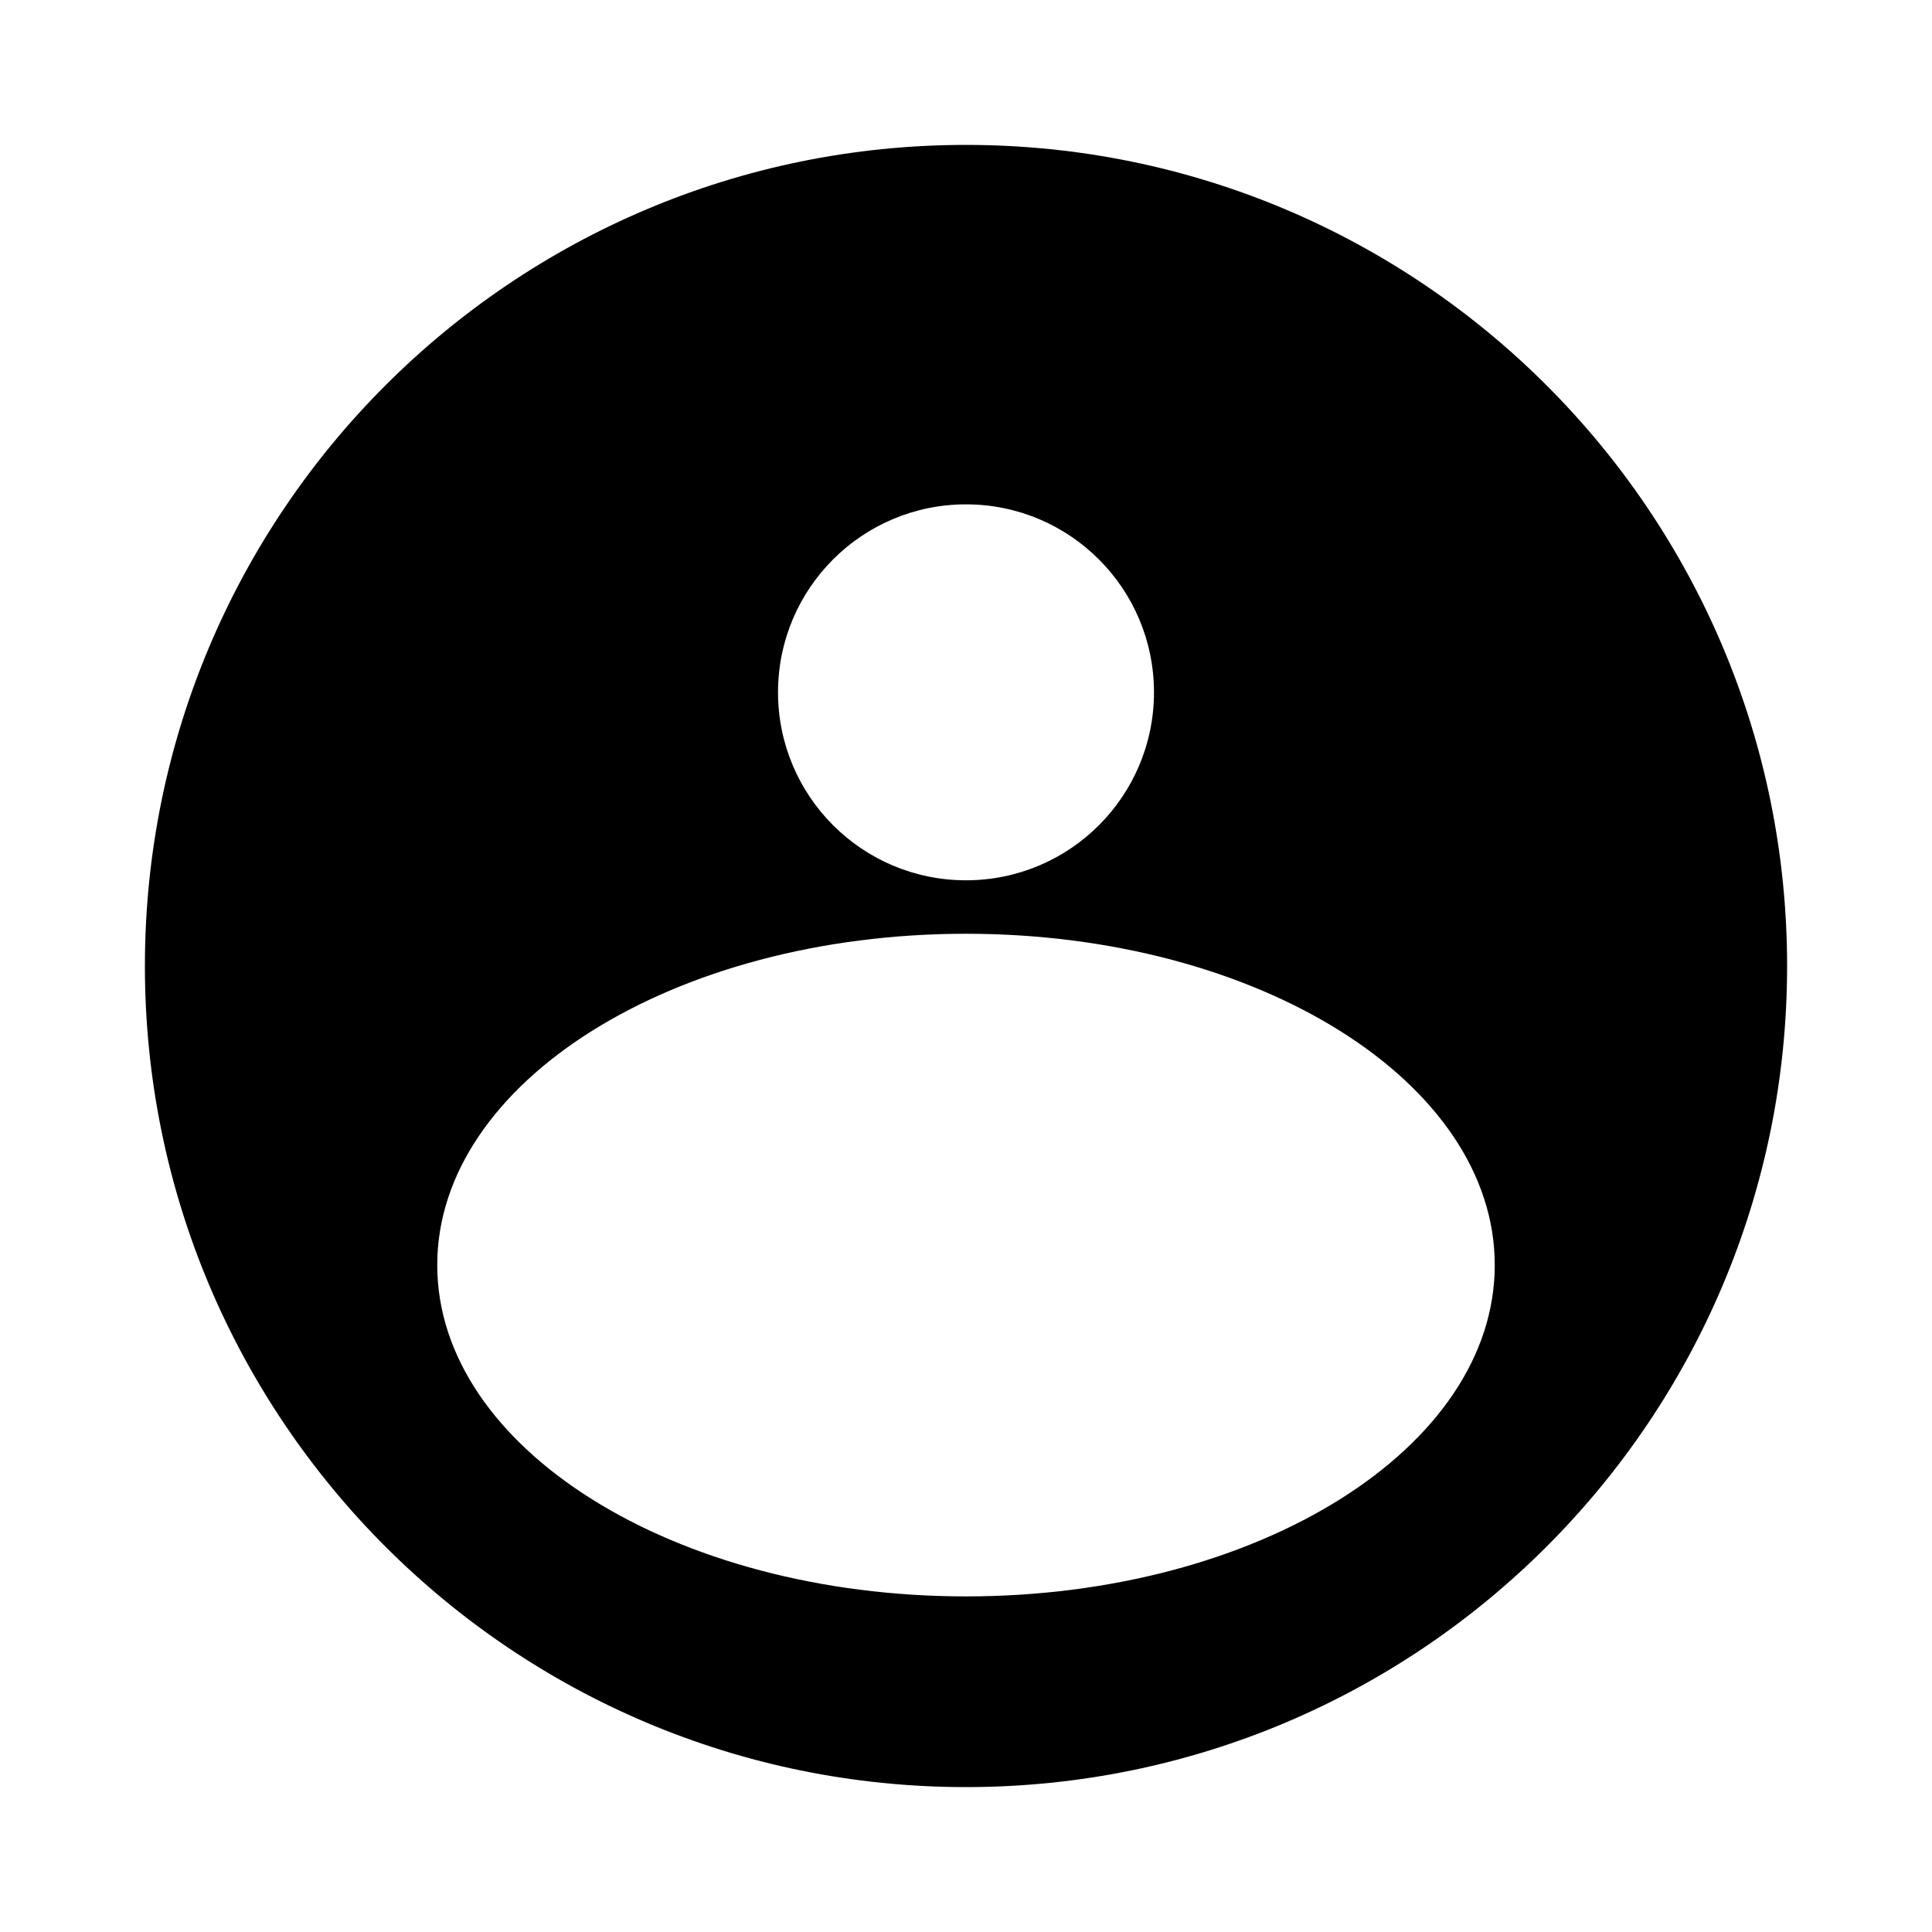 <?xml version="1.0" standalone="no"?><!DOCTYPE svg PUBLIC "-//W3C//DTD SVG 1.1//EN" "http://www.w3.org/Graphics/SVG/1.1/DTD/svg11.dtd"><svg t="1705987840500" class="icon" viewBox="0 0 1024 1024" version="1.1" xmlns="http://www.w3.org/2000/svg" p-id="5400" xmlns:xlink="http://www.w3.org/1999/xlink" width="200" height="200"><path d="M511.995 76.8C271.648 76.8 76.8 271.646 76.8 512S271.648 947.2 511.996 947.2c240.366 0 435.205-194.846 435.205-435.2C947.2 271.646 752.361 76.8 511.995 76.8z m0.005 190.518c55.023 0 99.629 44.605 99.629 99.629s-44.605 99.629-99.629 99.629-99.629-44.605-99.629-99.629 44.606-99.629 99.629-99.629z m-0.002 578.803c-154.777 0-280.249-78.619-280.249-175.606 0-96.981 125.473-175.602 280.249-175.602 154.779 0 280.251 78.621 280.251 175.602 0 96.987-125.473 175.606-280.251 175.606z" p-id="5401"></path></svg>